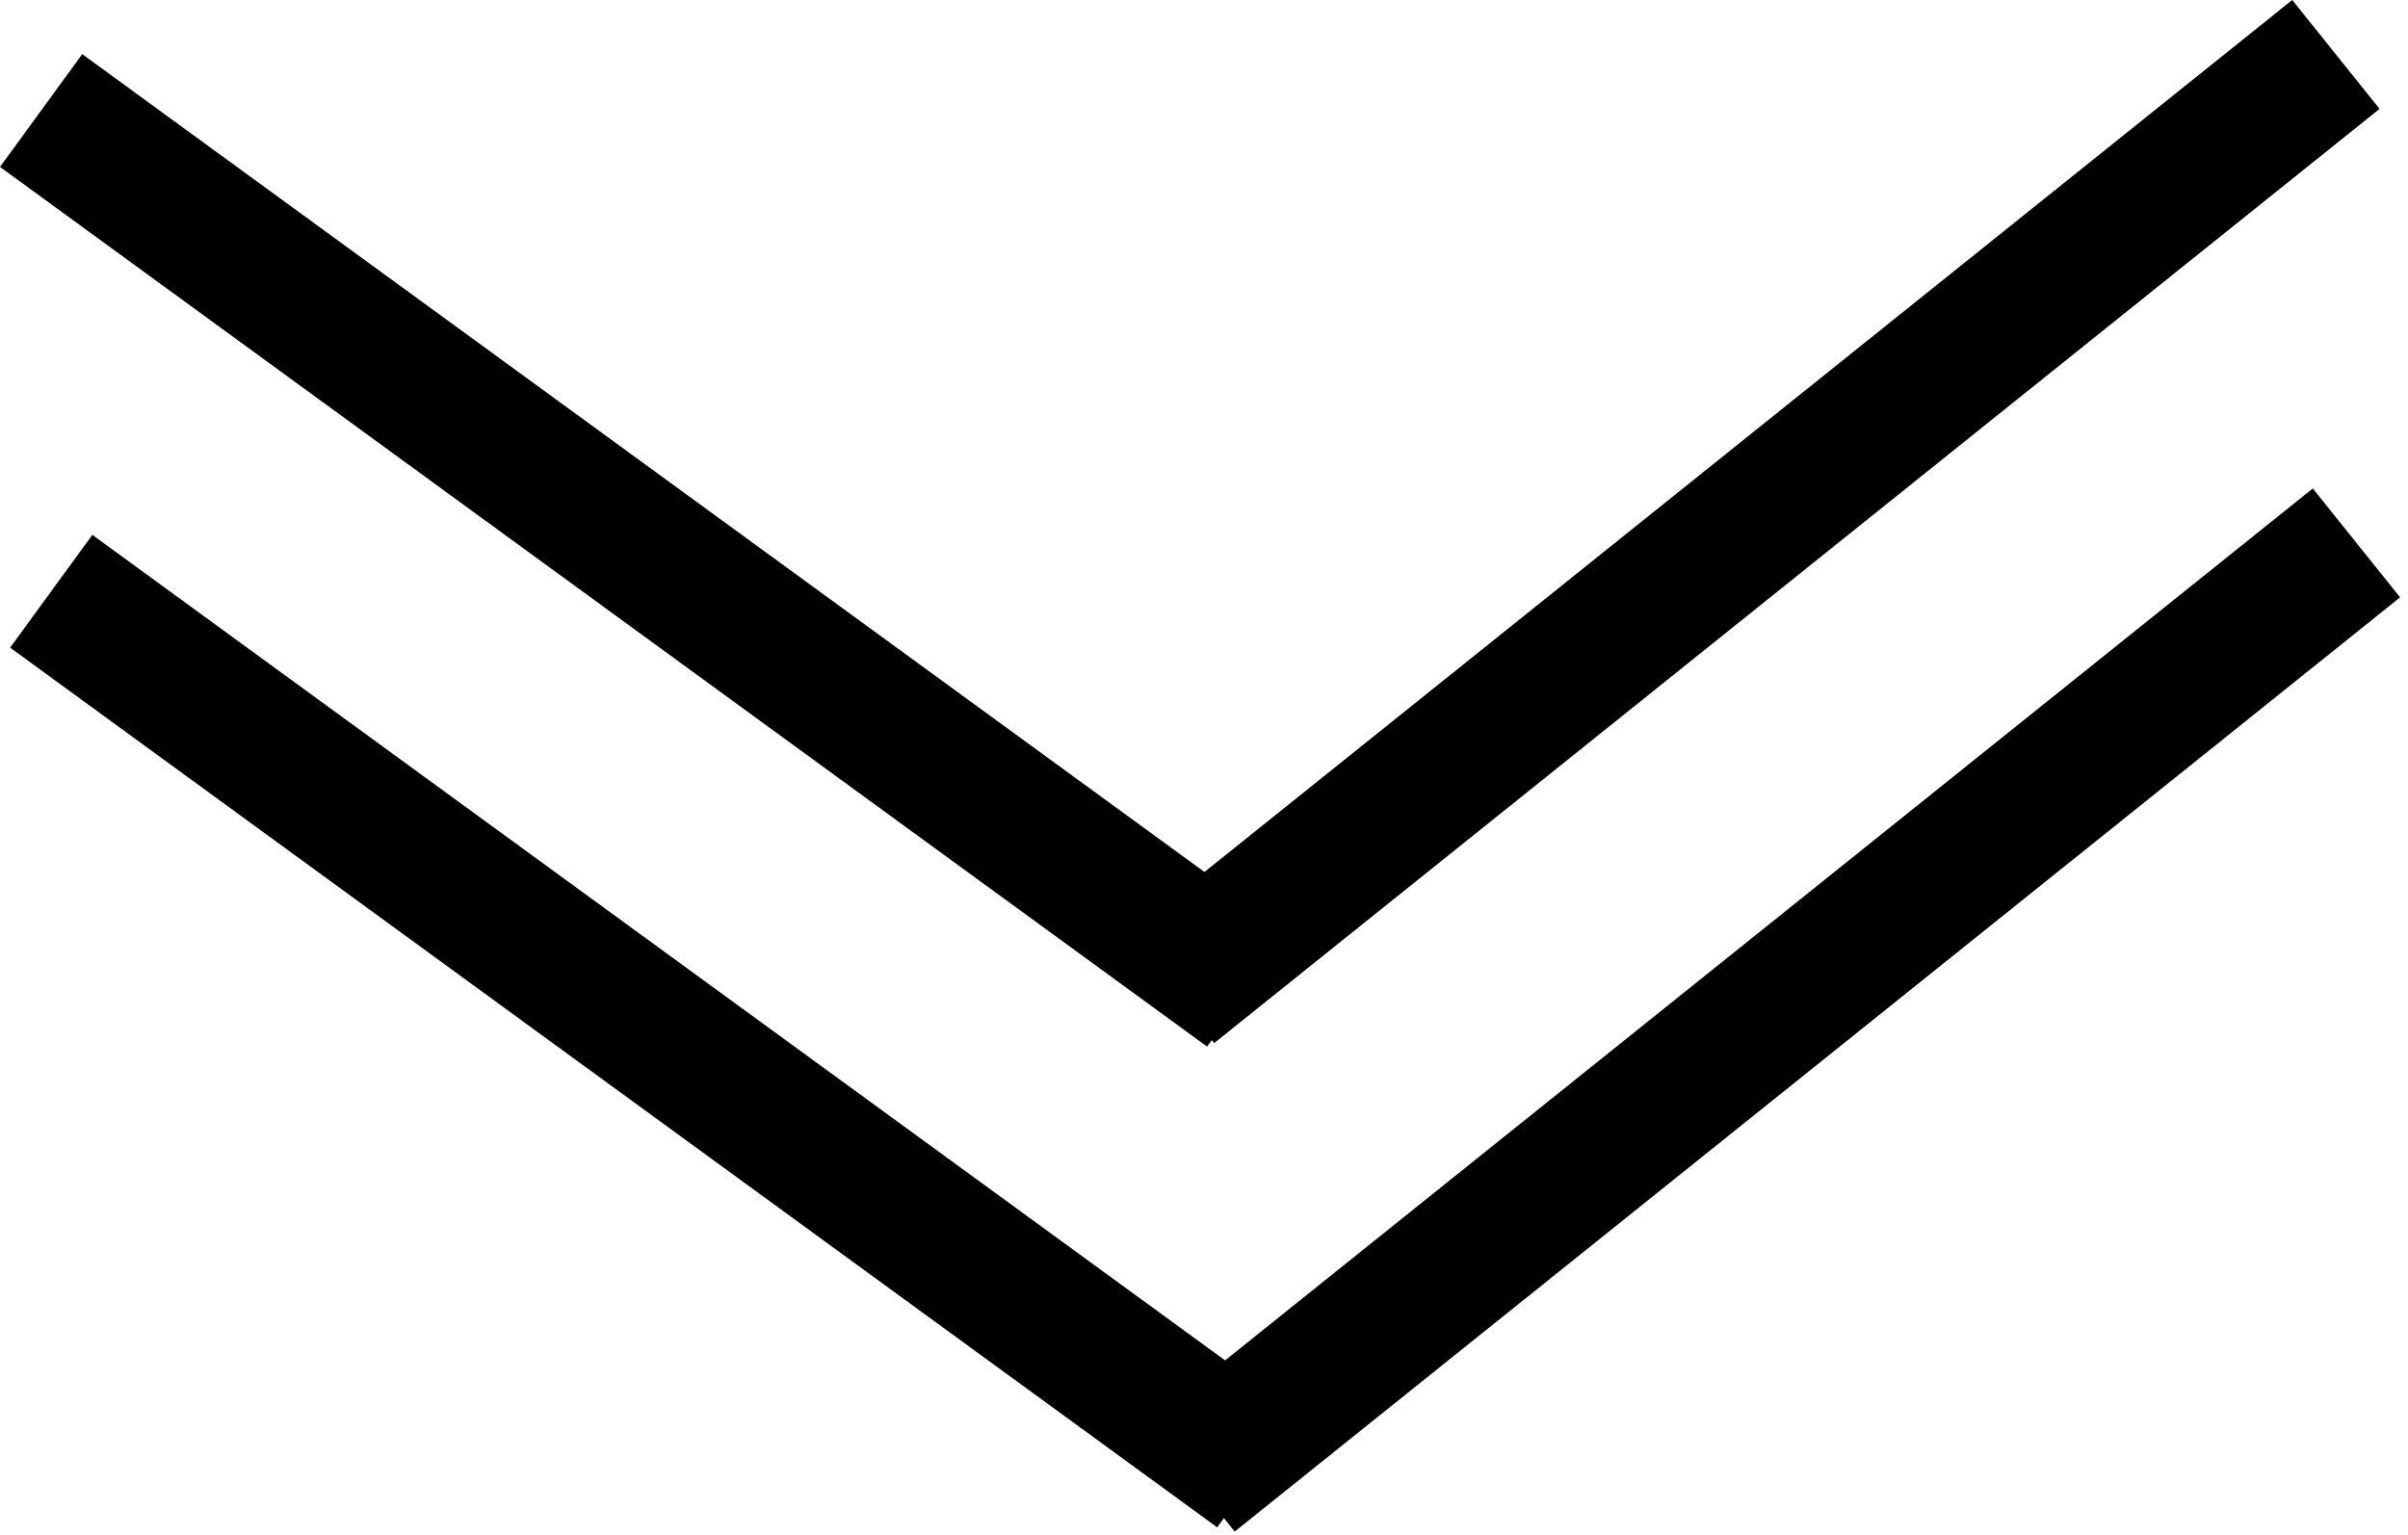 <svg width="69" height="44" viewBox="0 0 69 44" fill="none" xmlns="http://www.w3.org/2000/svg">
<line x1="1.178" y1="3.168" x2="35.767" y2="28.38" stroke="black" stroke-width="4"/>
<line x1="66.934" y1="1.56" x2="33.541" y2="28.335" stroke="black" stroke-width="4"/>
<line x1="1.468" y1="16.946" x2="36.056" y2="42.158" stroke="black" stroke-width="4"/>
<line x1="67.523" y1="15.56" x2="34.129" y2="42.335" stroke="black" stroke-width="4"/>
</svg>
